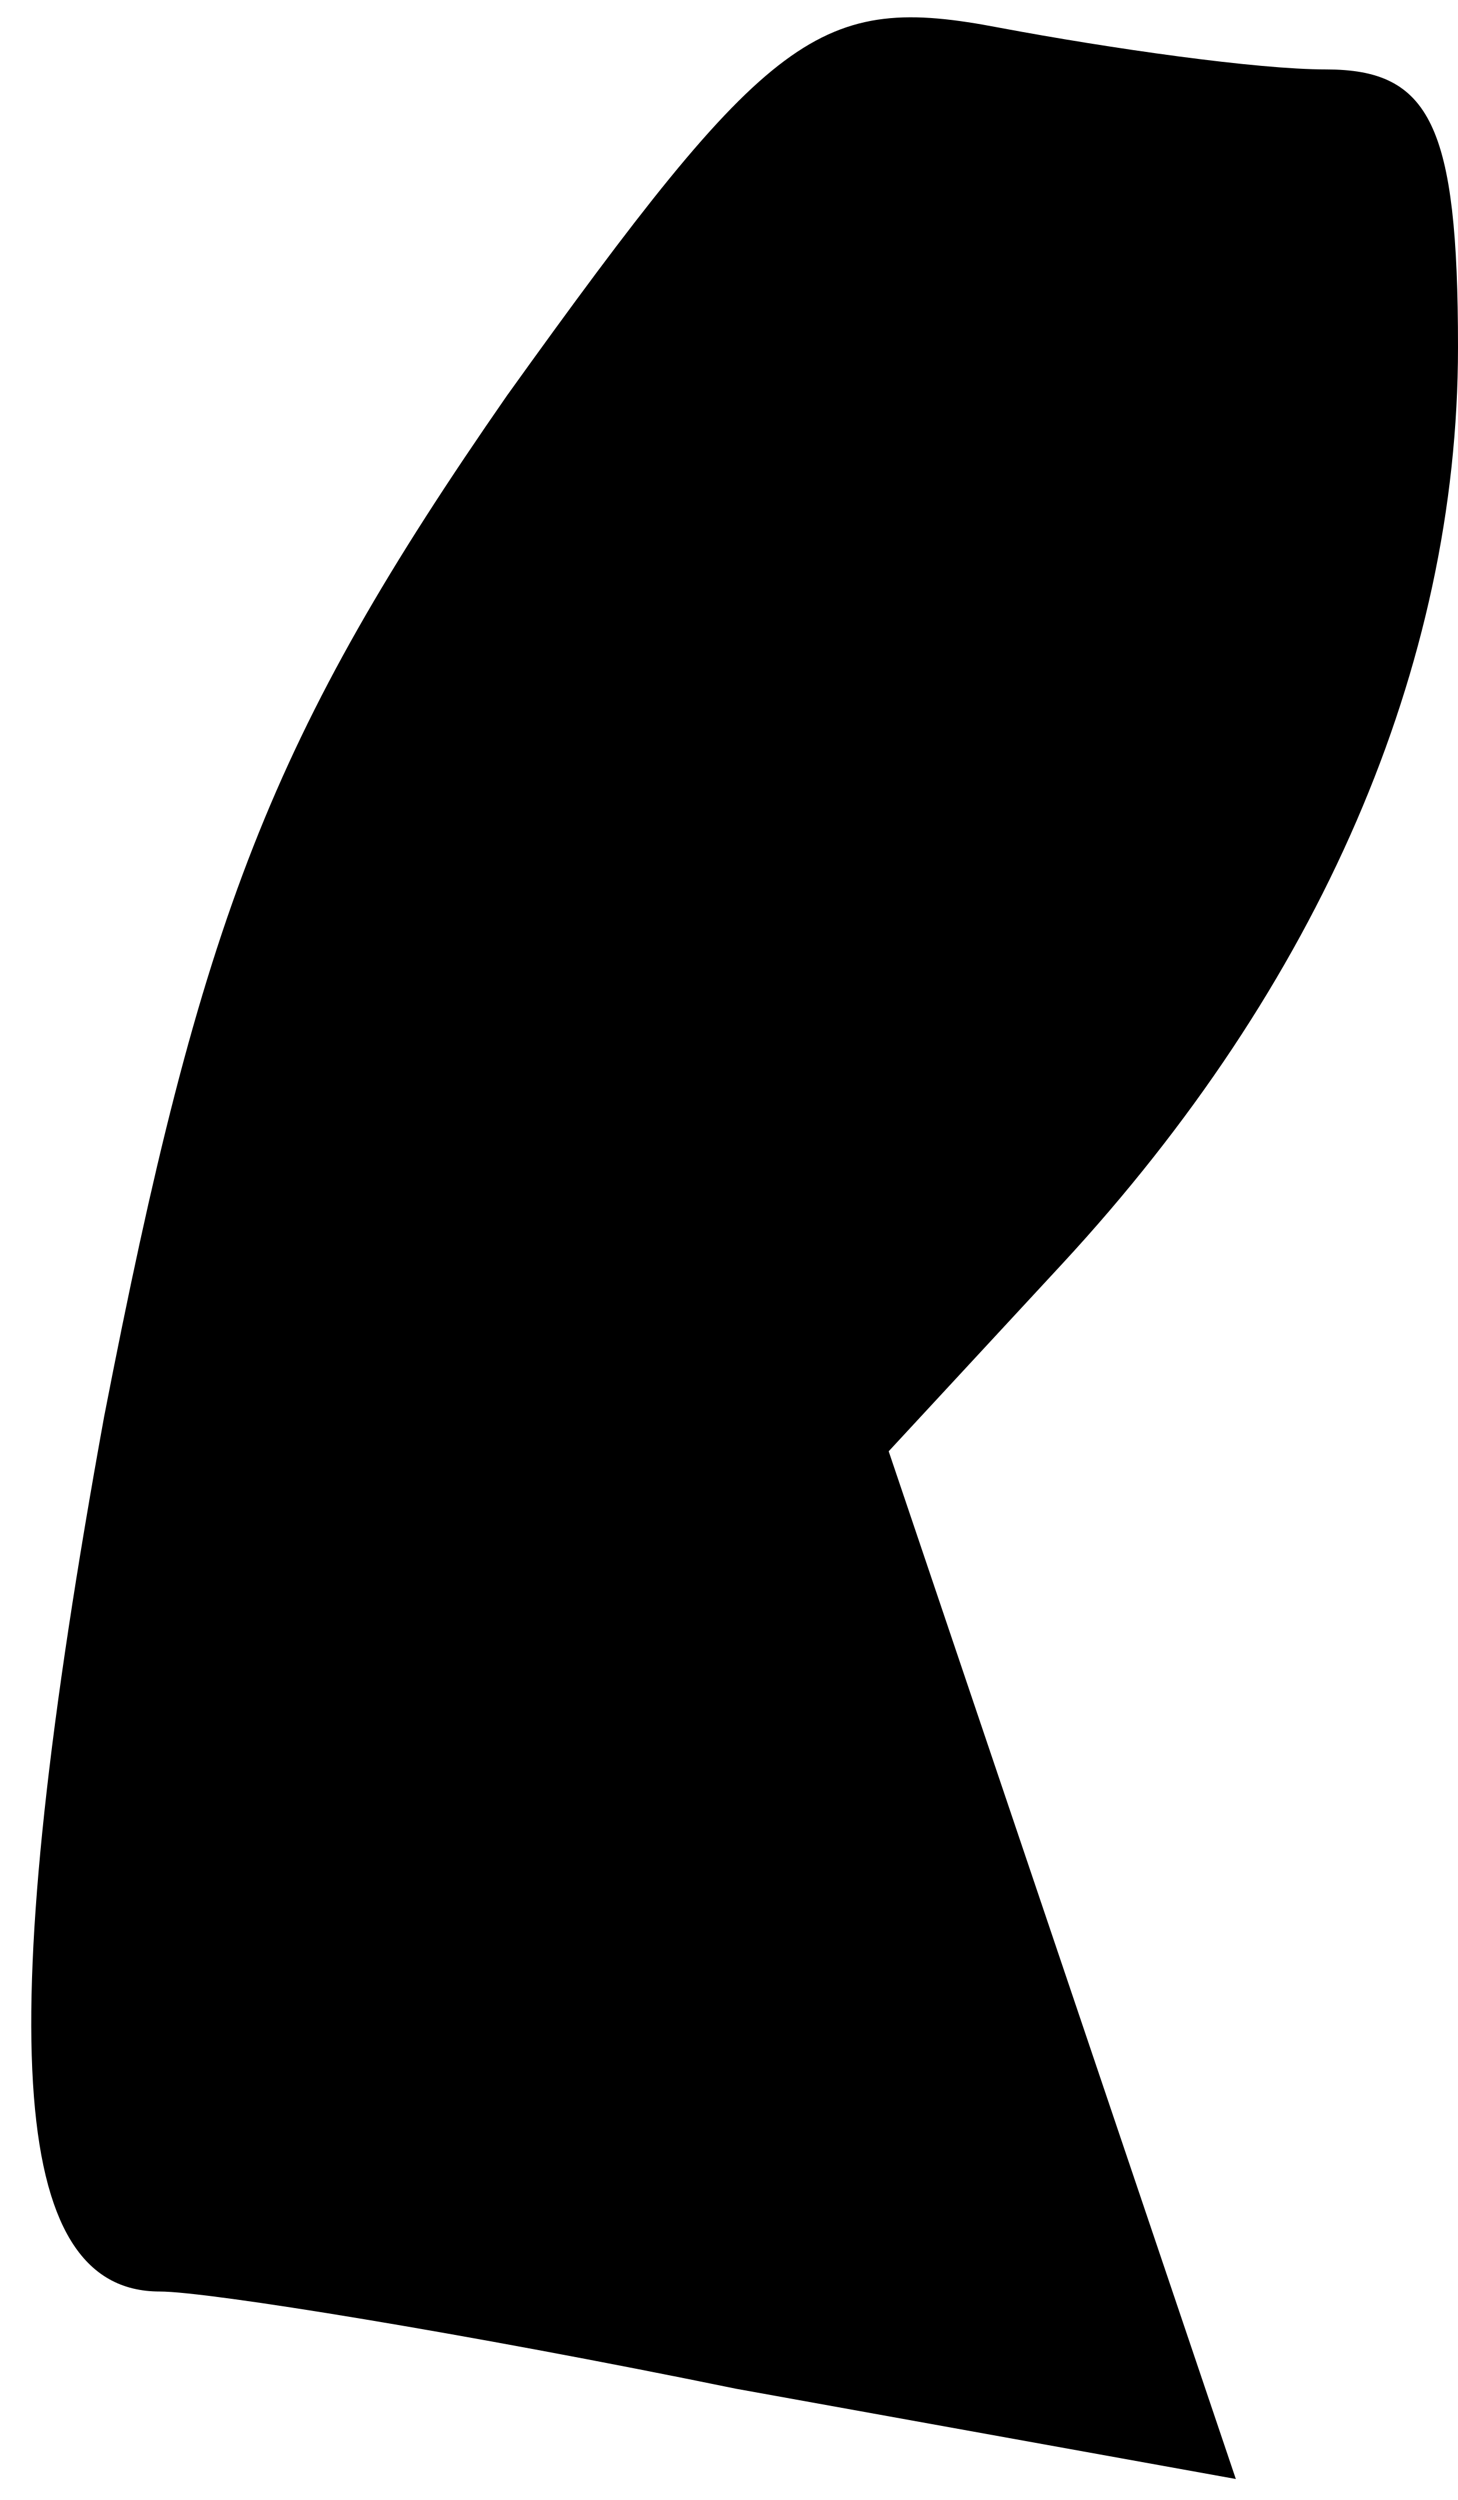 <?xml version="1.0" standalone="no"?>
<!DOCTYPE svg PUBLIC "-//W3C//DTD SVG 20010904//EN"
 "http://www.w3.org/TR/2001/REC-SVG-20010904/DTD/svg10.dtd">
<svg version="1.0" xmlns="http://www.w3.org/2000/svg"
 width="21pt" height="36pt" viewBox="0 0 21 36"
 preserveAspectRatio="xMidYMid meet">
<g transform="translate(0,36) scale(0.1,-0.1)"
fill="#000000" stroke="none">
<path fill="#000000" stroke="none" d="M73 303 c-34 -49 -44 -75 -58 -147 -16
-88 -14 -126 8 -126 7 0 44 -6 83 -14 l72 -13 -25 74 -25 74 25 27 c37 40 57
86 57 132 0 32 -4 40 -19 40 -10 0 -31 3 -47 6 -26 5 -33 0 -71 -53z"/>
</g>
</svg>
